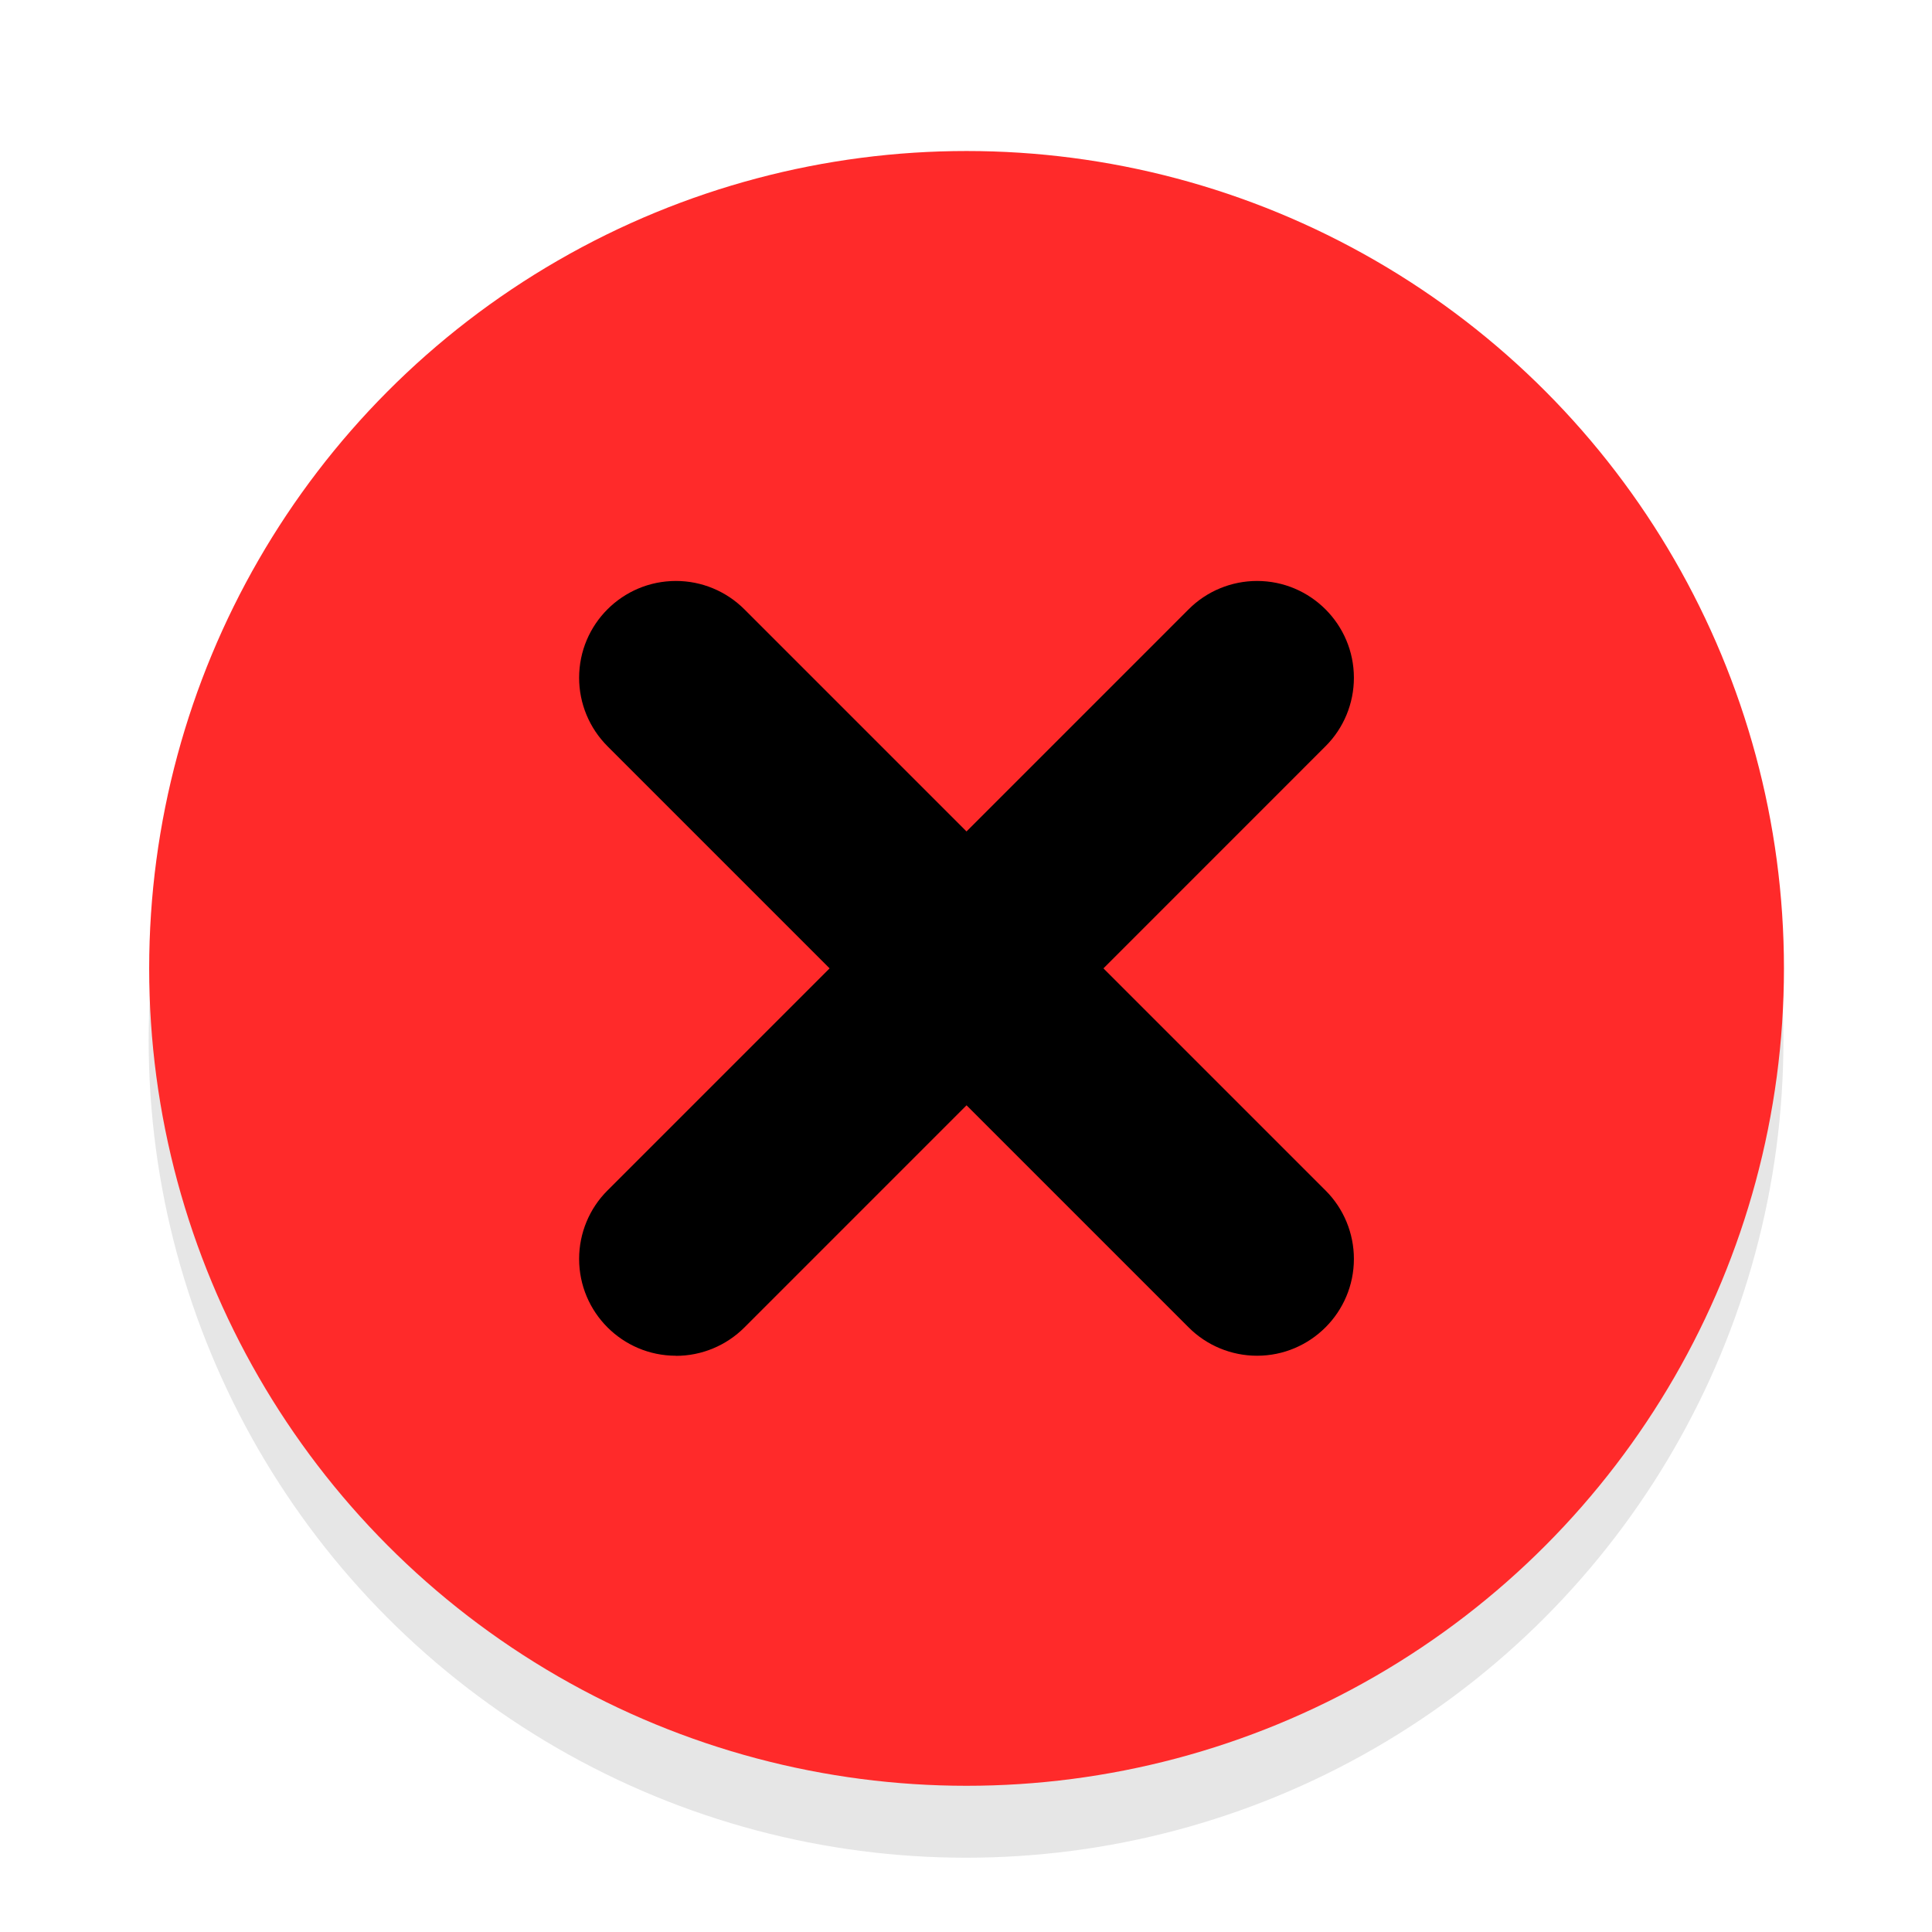 <?xml version="1.0" encoding="UTF-8" standalone="no"?>
<!-- Generator: Adobe Illustrator 13.0.2, SVG Export Plug-In . SVG Version: 6.00 Build 14948)  -->

<svg
   version="1.0"
   id="Foreground"
   x="0px"
   y="0px"
   width="26"
   height="26"
   viewBox="0 0 18.909 18.909"
   enable-background="new 0 0 16 16"
   xml:space="preserve"
   sodipodi:version="0.32"
   inkscape:version="1.1.2 (0a00cf5339, 2022-02-04)"
   sodipodi:docname="close-hover.svg"
   inkscape:output_extension="org.inkscape.output.svg.inkscape"
   xmlns:inkscape="http://www.inkscape.org/namespaces/inkscape"
   xmlns:sodipodi="http://sodipodi.sourceforge.net/DTD/sodipodi-0.dtd"
   xmlns="http://www.w3.org/2000/svg"
   xmlns:svg="http://www.w3.org/2000/svg"
   xmlns:rdf="http://www.w3.org/1999/02/22-rdf-syntax-ns#"
   xmlns:cc="http://creativecommons.org/ns#"
   xmlns:dc="http://purl.org/dc/elements/1.1/"><defs
     id="defs2397"><filter
       style="color-interpolation-filters:sRGB;"
       inkscape:label="Feather"
       id="filter19620"
       x="-0.06"
       y="-0.06"
       width="1.12"
       height="1.12"><feGaussianBlur
         stdDeviation="0.2"
         result="blur"
         id="feGaussianBlur19612" /><feComposite
         in="SourceGraphic"
         in2="blur"
         operator="atop"
         result="composite1"
         id="feComposite19614" /><feComposite
         in2="composite1"
         operator="in"
         result="composite2"
         id="feComposite19616" /><feComposite
         in2="composite2"
         operator="in"
         result="composite3"
         id="feComposite19618" /></filter></defs><sodipodi:namedview
     inkscape:window-height="1012"
     inkscape:window-width="1920"
     inkscape:pageshadow="2"
     inkscape:pageopacity="0"
     guidetolerance="10.0"
     gridtolerance="10.0"
     objecttolerance="10.0"
     borderopacity="1.0"
     bordercolor="#666666"
     pagecolor="#3e3e3e"
     id="base"
     showgrid="false"
     inkscape:zoom="39.92011"
     inkscape:cx="9.3561866"
     inkscape:cy="13.639742"
     inkscape:window-x="0"
     inkscape:window-y="0"
     inkscape:current-layer="Foreground"
     showguides="true"
     inkscape:guide-bbox="true"
     borderlayer="true"
     inkscape:showpageshadow="false"
     inkscape:window-maximized="1"
     fit-margin-top="0"
     fit-margin-left="0"
     fit-margin-right="0"
     fit-margin-bottom="0"
     inkscape:snap-bbox="true"
     inkscape:bbox-paths="true"
     inkscape:bbox-nodes="true"
     inkscape:snap-bbox-edge-midpoints="true"
     inkscape:pagecheckerboard="1"
     inkscape:snap-bbox-midpoints="true"><inkscape:grid
       type="xygrid"
       id="grid11246"
       empspacing="5"
       visible="true"
       enabled="true"
       snapvisiblegridlinesonly="true"
       originx="-3.636"
       originy="-2.909" /></sodipodi:namedview><g
     id="g3175-4"
     transform="translate(1.844,0.642)"
     style="opacity:0.8"><g
       id="g3172-6" /></g><circle
     style="opacity:0.1;fill:#000000;fill-opacity:1;stroke:#f70505;stroke-width:0;stroke-linejoin:round;stroke-miterlimit:4;stroke-dasharray:none;stroke-dashoffset:0;stroke-opacity:1"
     id="path3808-4"
     cx="9.455"
     cy="10.182"
     r="8" /><g
     inkscape:label="window-close"
     id="g27275-6-6-6"
     style="display:inline;fill:#000000;fill-opacity:1"
     transform="matrix(0.727,0,0,0.727,4.176,2.784)"><g
       transform="translate(-41,-760)"
       id="g27277-1-1-2"
       style="display:inline;fill:#000000;fill-opacity:1" /></g><g
     inkscape:label="window-close"
     id="g27275-6-6"
     style="display:inline;fill:#ffffff;fill-opacity:1"
     transform="matrix(0.727,0,0,0.727,4.205,3.538)" /><path
     style="fill:#ff2a2a;stroke-width:0.004"
     d="m 9.061,15.973 c 0,-0.001 0.024,-0.029 0.054,-0.062 0.075,-0.083 0.169,-0.188 0.235,-0.264 0.031,-0.035 0.063,-0.071 0.072,-0.08 0.234,-0.219 2.408,-2.192 2.411,-2.188 10e-4,10e-4 -0.518,0.483 -1.154,1.071 -0.909,0.842 -1.172,1.086 -1.232,1.15 -0.068,0.072 -0.386,0.379 -0.386,0.374 z"
     id="path6561"
     transform="scale(0.727)" /><path
     style="fill:#ff2a2a;stroke-width:0.004"
     d=""
     id="path6600"
     transform="scale(0.727)" /><path
     style="fill:#ff2a2a;stroke-width:0.004"
     d=""
     id="path6639"
     transform="scale(0.727)" /><path
     style="fill:#ff2a2a;stroke-width:0.004"
     d=""
     id="path6717"
     transform="scale(0.727)" /><path
     style="fill:#ff2a2a;stroke-width:0.004"
     d=""
     id="path6756"
     transform="scale(0.727)" /><path
     style="fill:#ff2a2a;stroke-width:0.004"
     d="m 14.678,12.305 c 0.016,-0.016 0.444,-0.422 0.951,-0.902 0.789,-0.748 0.942,-0.893 1.059,-1.015 0.075,-0.078 0.155,-0.162 0.177,-0.186 0.022,-0.024 0.041,-0.043 0.042,-0.042 0.002,0.002 -0.095,0.119 -0.154,0.185 -0.14,0.156 -0.216,0.229 -1.23,1.177 -0.742,0.694 -0.869,0.812 -0.872,0.812 -0.002,0 0.01,-0.013 0.026,-0.029 z"
     id="path7121"
     transform="scale(0.727)" /><circle
     style="fill:#ff2a2a;fill-opacity:1;stroke:#f70505;stroke-width:0;stroke-linejoin:round;stroke-miterlimit:4;stroke-dasharray:none;stroke-dashoffset:0;stroke-opacity:1"
     id="path3808"
     cx="9.46"
     cy="9.478"
     r="8" /><path
     style="fill:#ff5555;stroke-width:0.004"
     d=""
     id="path18093"
     transform="scale(0.727)" /><path
     style="fill:#ff5555;stroke-width:0.004"
     d=""
     id="path18327"
     transform="scale(0.727)" /><path
     style="fill:#ff5555;stroke-width:0.004"
     d=""
     id="path18560"
     transform="scale(0.727)" /><path
     style="fill:#ff5555;stroke-width:0.004"
     d=""
     id="path18677"
     transform="scale(0.727)" /><path
     style="fill:#ff5555;stroke-width:0.004"
     d="m 11.172,13.842 c 0.001,-0.002 0.004,-0.004 0.006,-0.004 0.002,0 0.003,0.002 0.002,0.004 -0.001,0.002 -0.004,0.004 -0.006,0.004 -0.002,0 -0.003,-0.002 -0.002,-0.004 z"
     id="path18716"
     transform="scale(0.727)" /><path
     style="fill:#ff5555;stroke-width:0.004"
     d=""
     id="path18794"
     transform="scale(0.727)" /><path
     style="color:#444444;fill:#000000;fill-opacity:1;stroke-width:0.948"
     class="ColorScheme-Text"
     d="m 6.616,13.269 c -0.524,0 -0.948,-0.425 -0.948,-0.948 0,-0.251 0.1,-0.493 0.278,-0.67 L 11.633,5.964 c 0.177,-0.178 0.419,-0.278 0.67,-0.278 0.523,0 0.948,0.425 0.948,0.948 0,0.251 -0.1,0.493 -0.278,0.67 L 7.286,12.992 c -0.178,0.178 -0.419,0.278 -0.67,0.278 z"
     id="path7" /><path
     style="color:#444444;opacity:1;fill:#000000;fill-opacity:1;stroke:none;stroke-width:0.948;stroke-miterlimit:4;stroke-dasharray:none;stroke-opacity:1"
     class="ColorScheme-Text"
     d="m 6.616,5.686 c -0.524,0 -0.948,0.424 -0.948,0.948 0,0.251 0.1,0.492 0.278,0.67 l 5.687,5.687 c 0.177,0.178 0.419,0.278 0.67,0.278 0.523,0 0.948,-0.425 0.948,-0.948 0,-0.251 -0.1,-0.493 -0.278,-0.67 L 7.286,5.964 C 7.108,5.786 6.867,5.686 6.616,5.686 Z"
     id="path5" /></svg>
